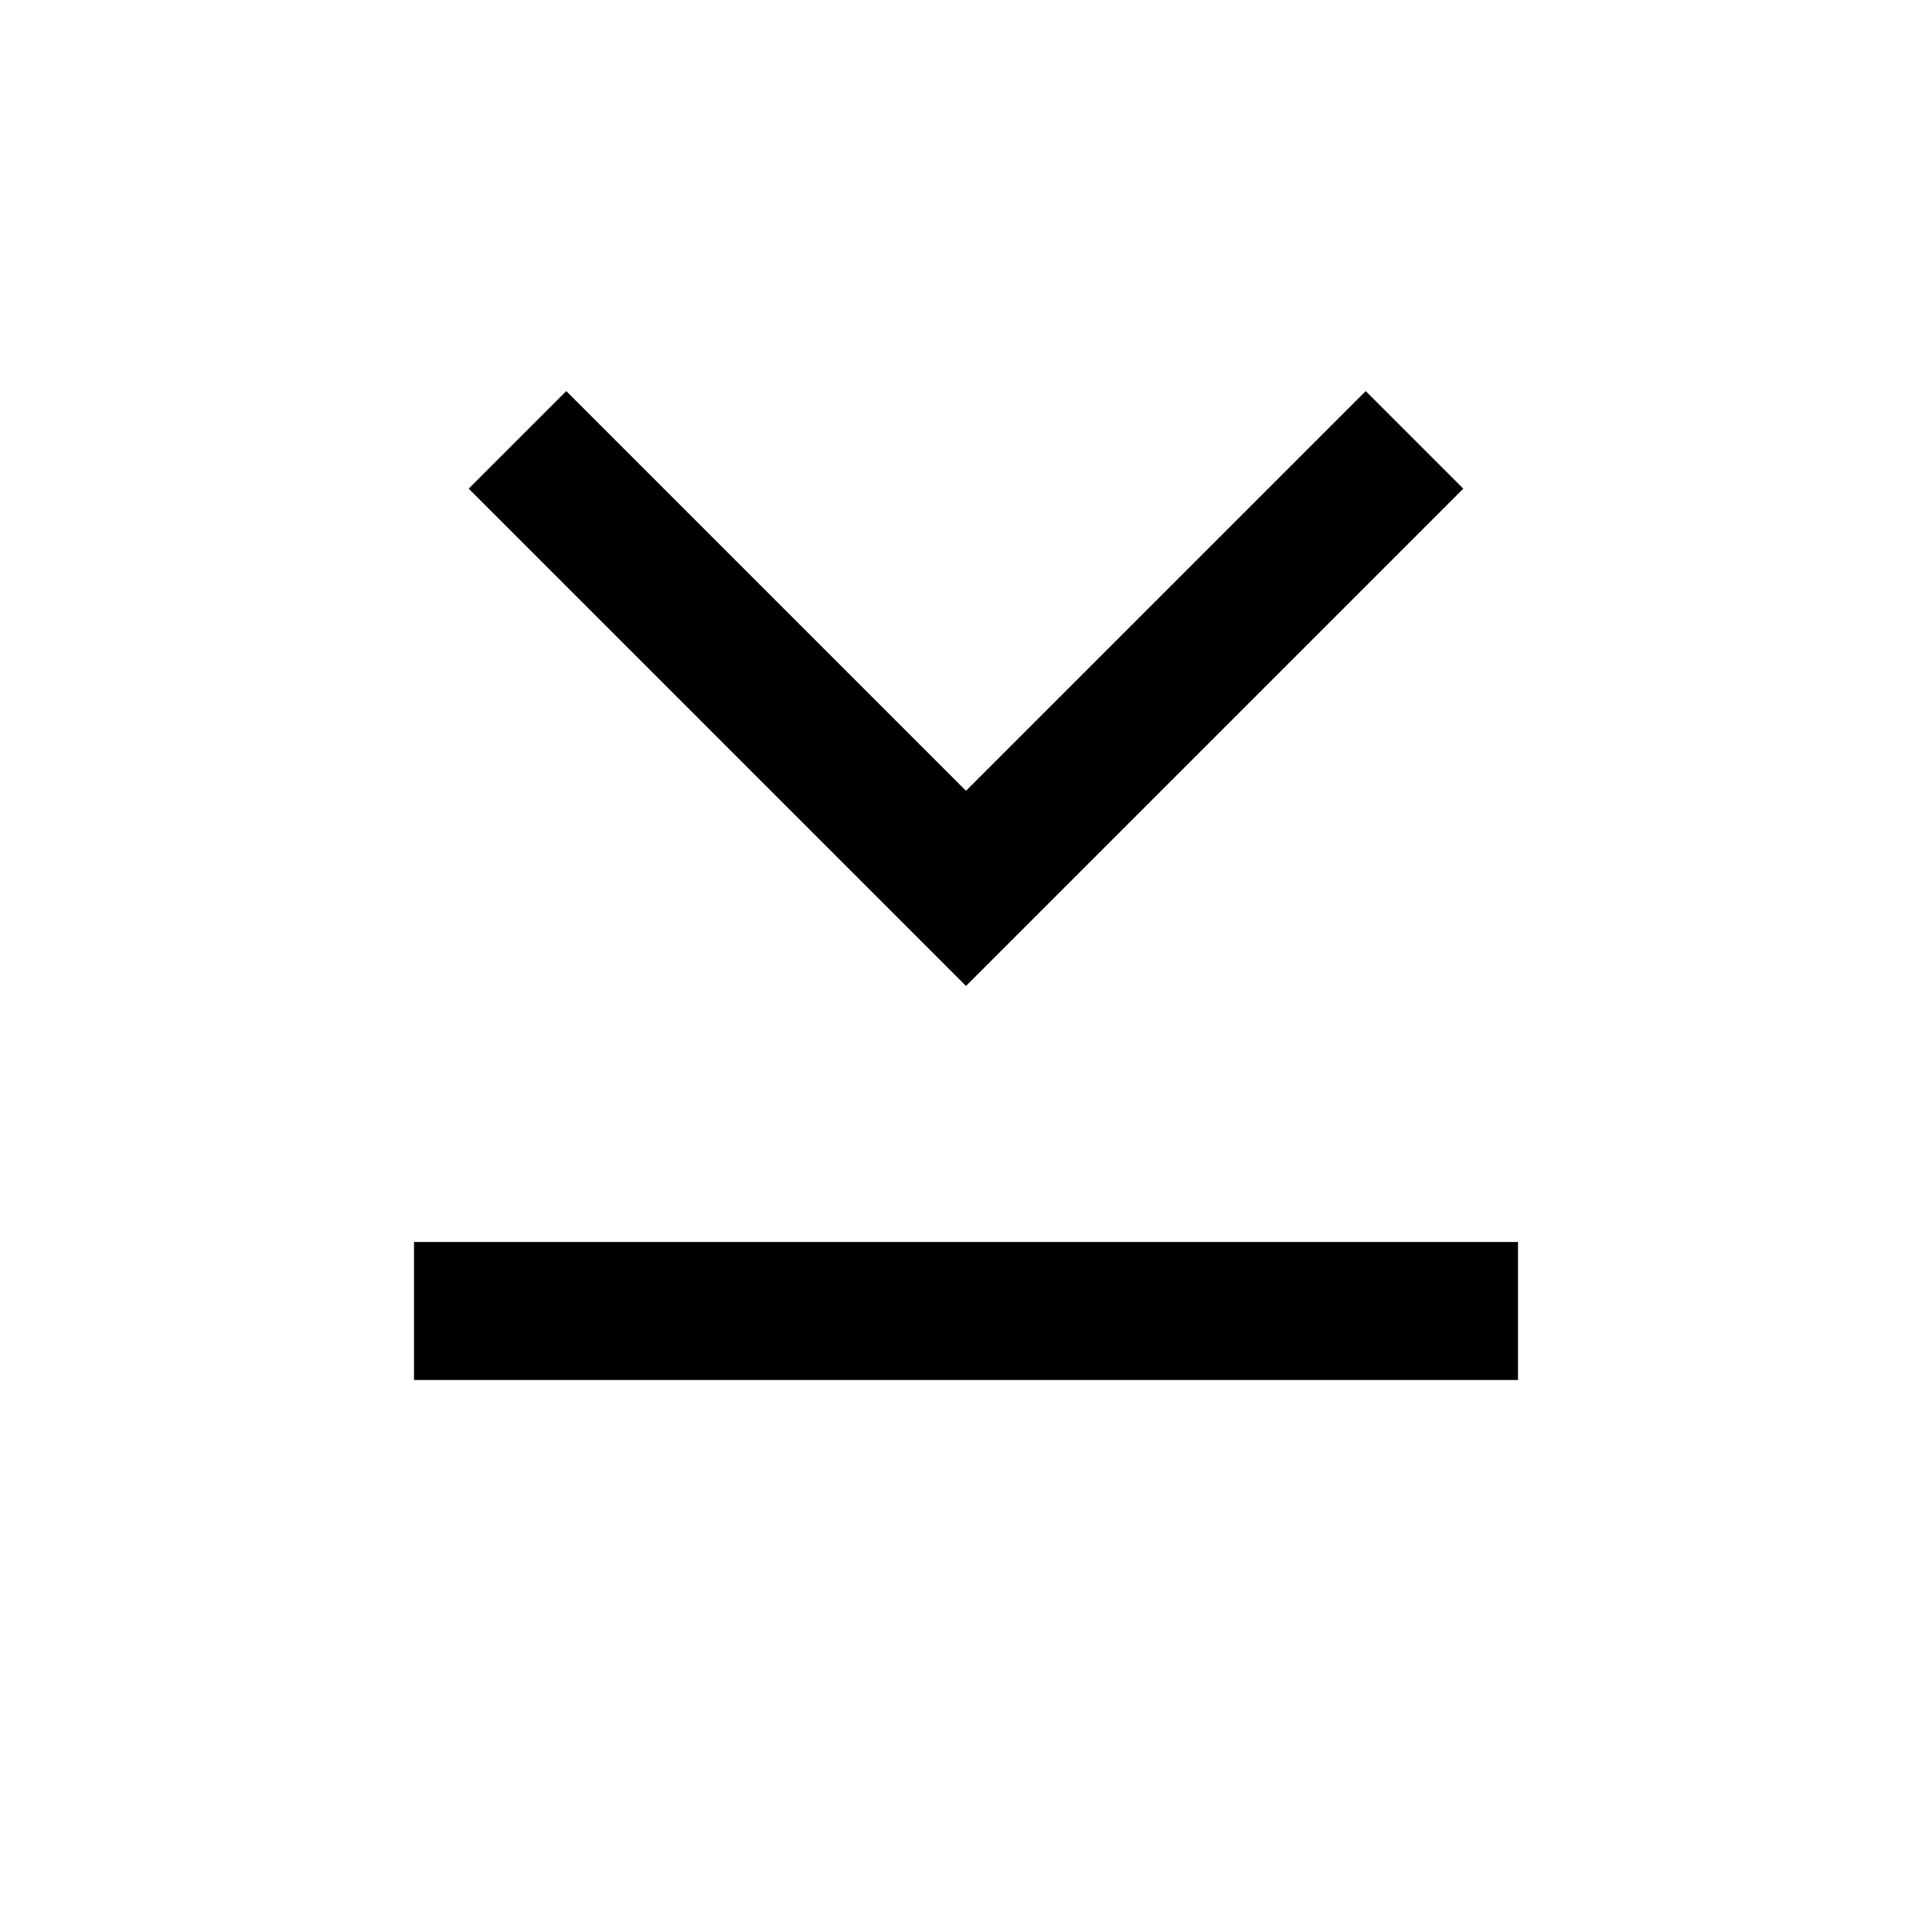 <svg xmlns="http://www.w3.org/2000/svg" viewBox="0 0 448 448" enable-background="new 0 0 448 448"><path d="M224 228.625l-115.312-115.312 22.625-22.625 92.687 92.687 92.688-92.688 22.625 22.625-115.313 115.313zm128 59.375h-256v32h256v-32z"/></svg>